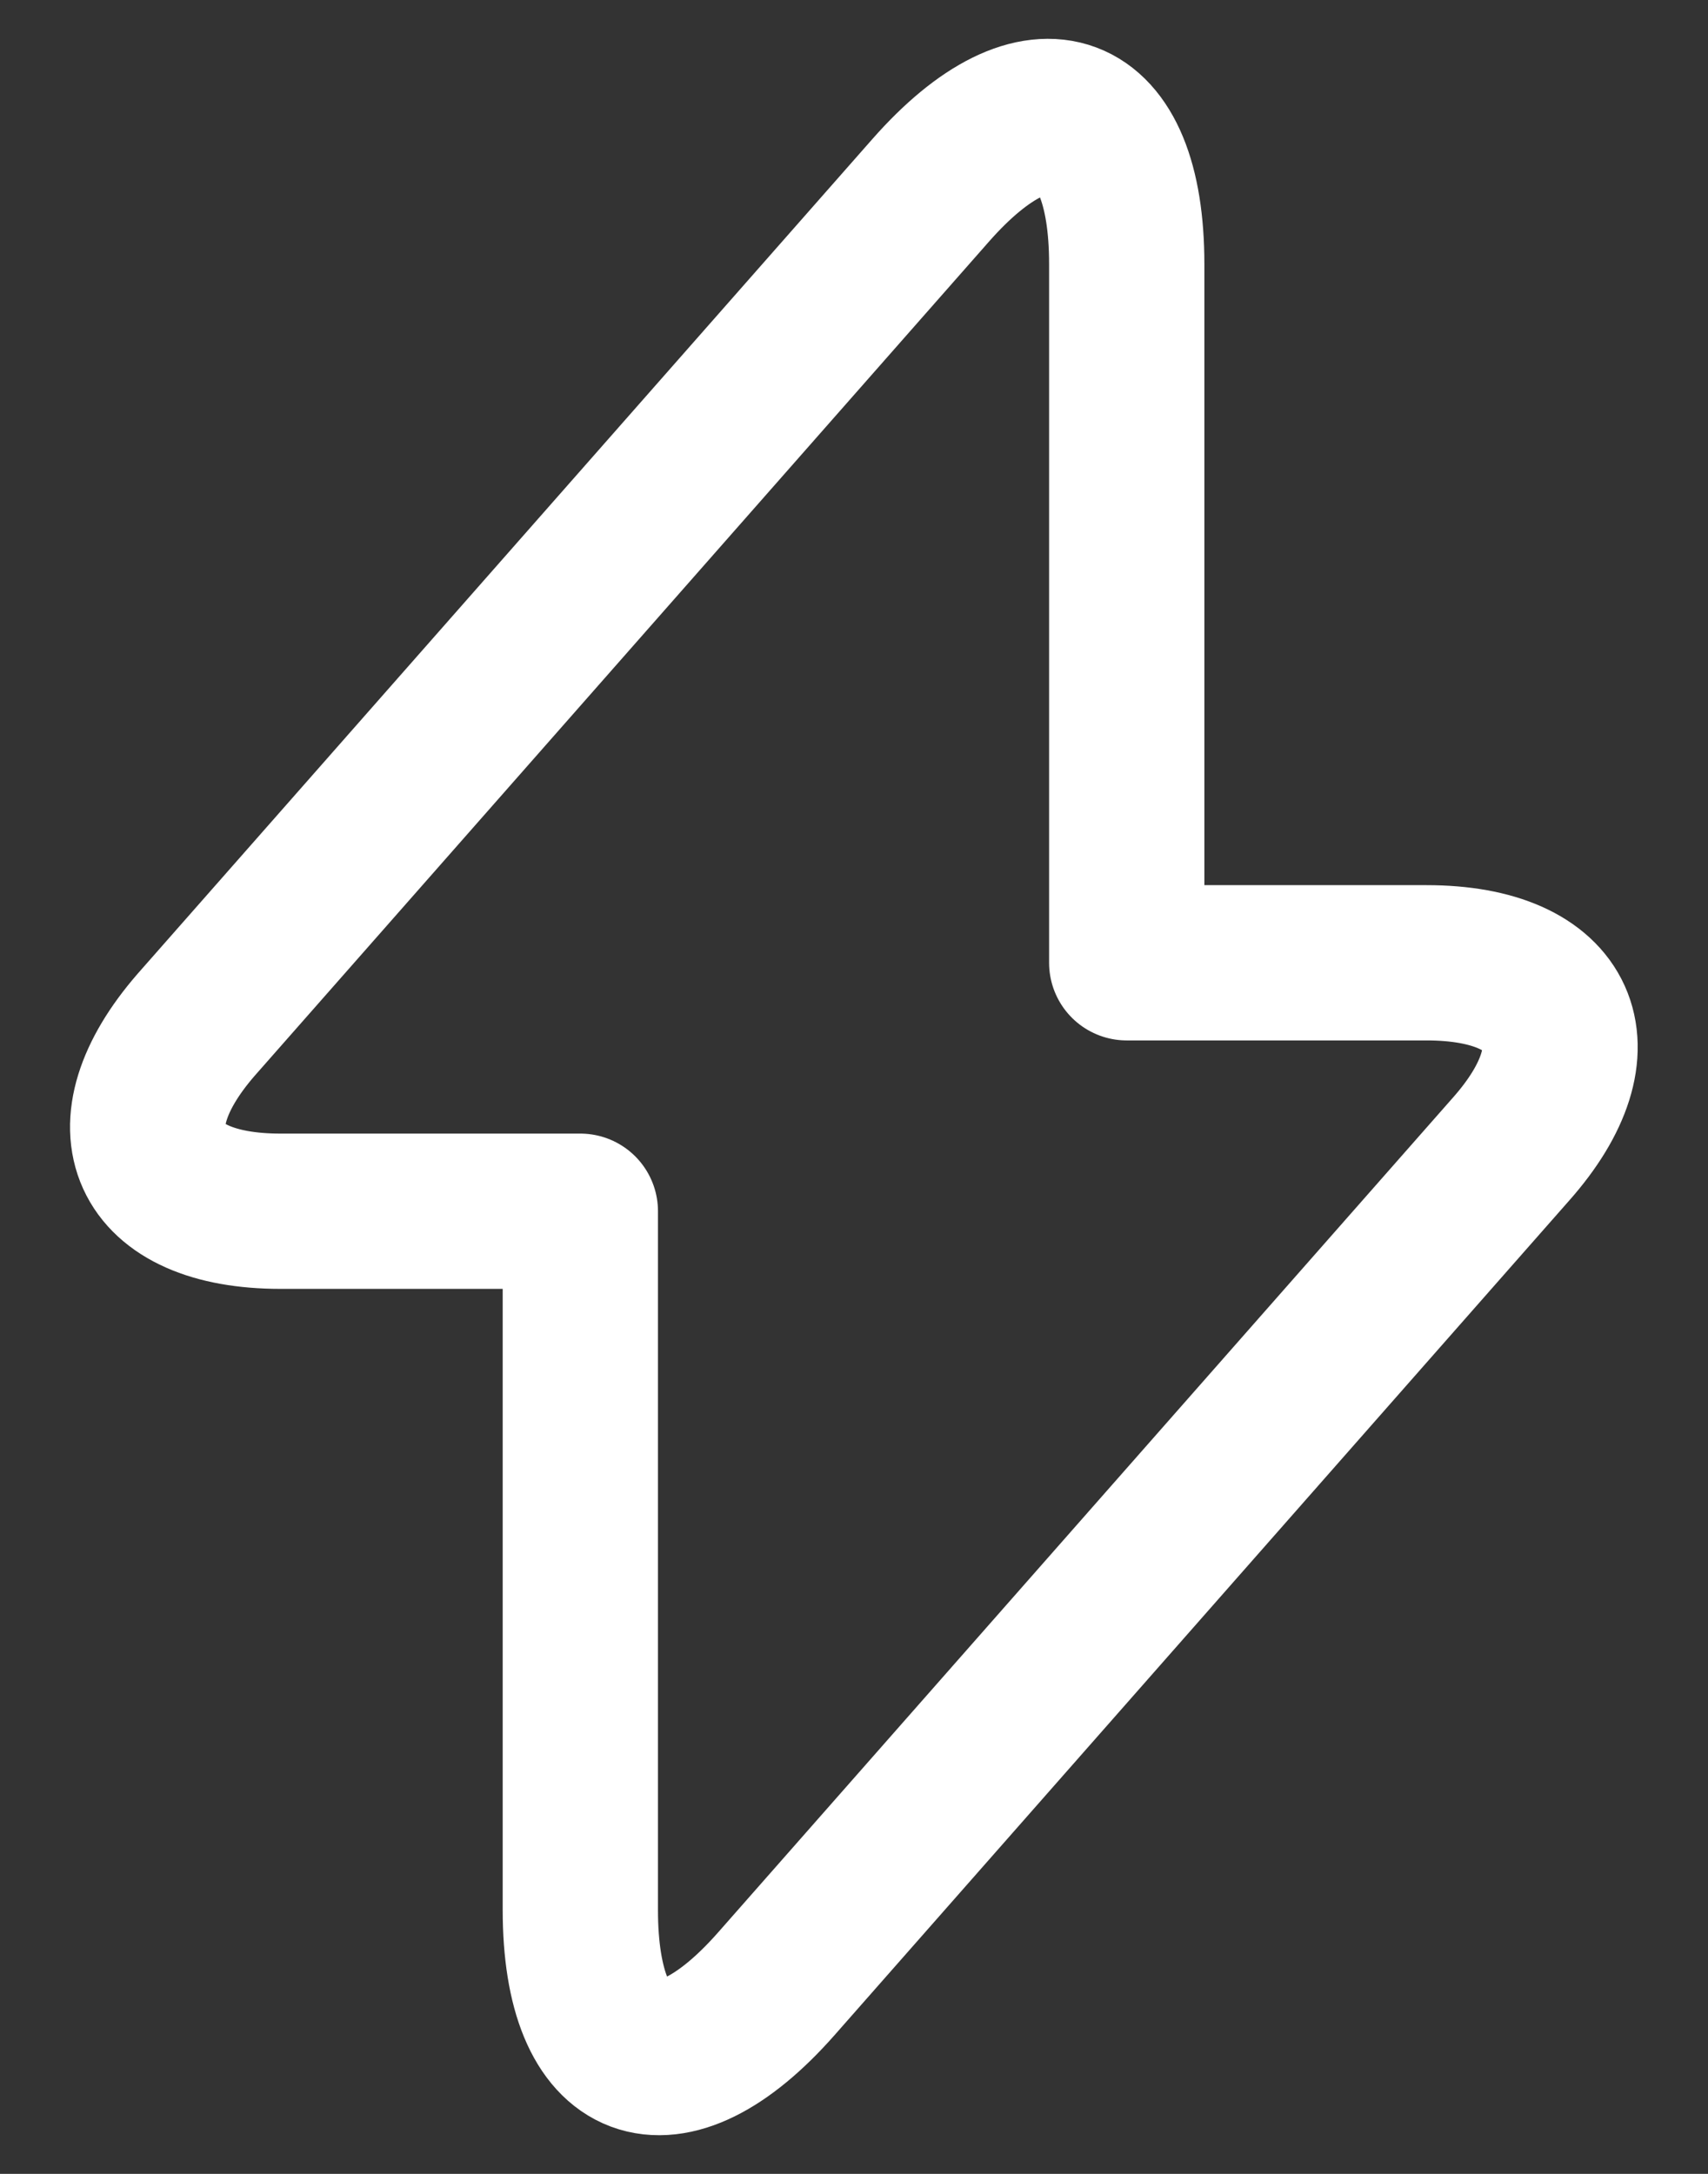 <svg width="22" height="28" viewBox="0 0 22 28" fill="none" xmlns="http://www.w3.org/2000/svg">
<rect x="0" y="0" width="22" height="28" fill="#333333" stroke="none"/>
<path d="M3.613 15.601H7.475V24.601C7.475 26.701 8.613 27.126 10 25.551L19.463 14.801C20.625 13.489 20.138 12.401 18.375 12.401H14.513V3.401C14.513 1.301 13.375 0.876 11.988 2.451L2.525 13.201C1.375 14.526 1.863 15.601 3.613 15.601Z" stroke="white" stroke-width="2" stroke-miterlimit="10" stroke-linecap="round" stroke-linejoin="round"/>
</svg>
